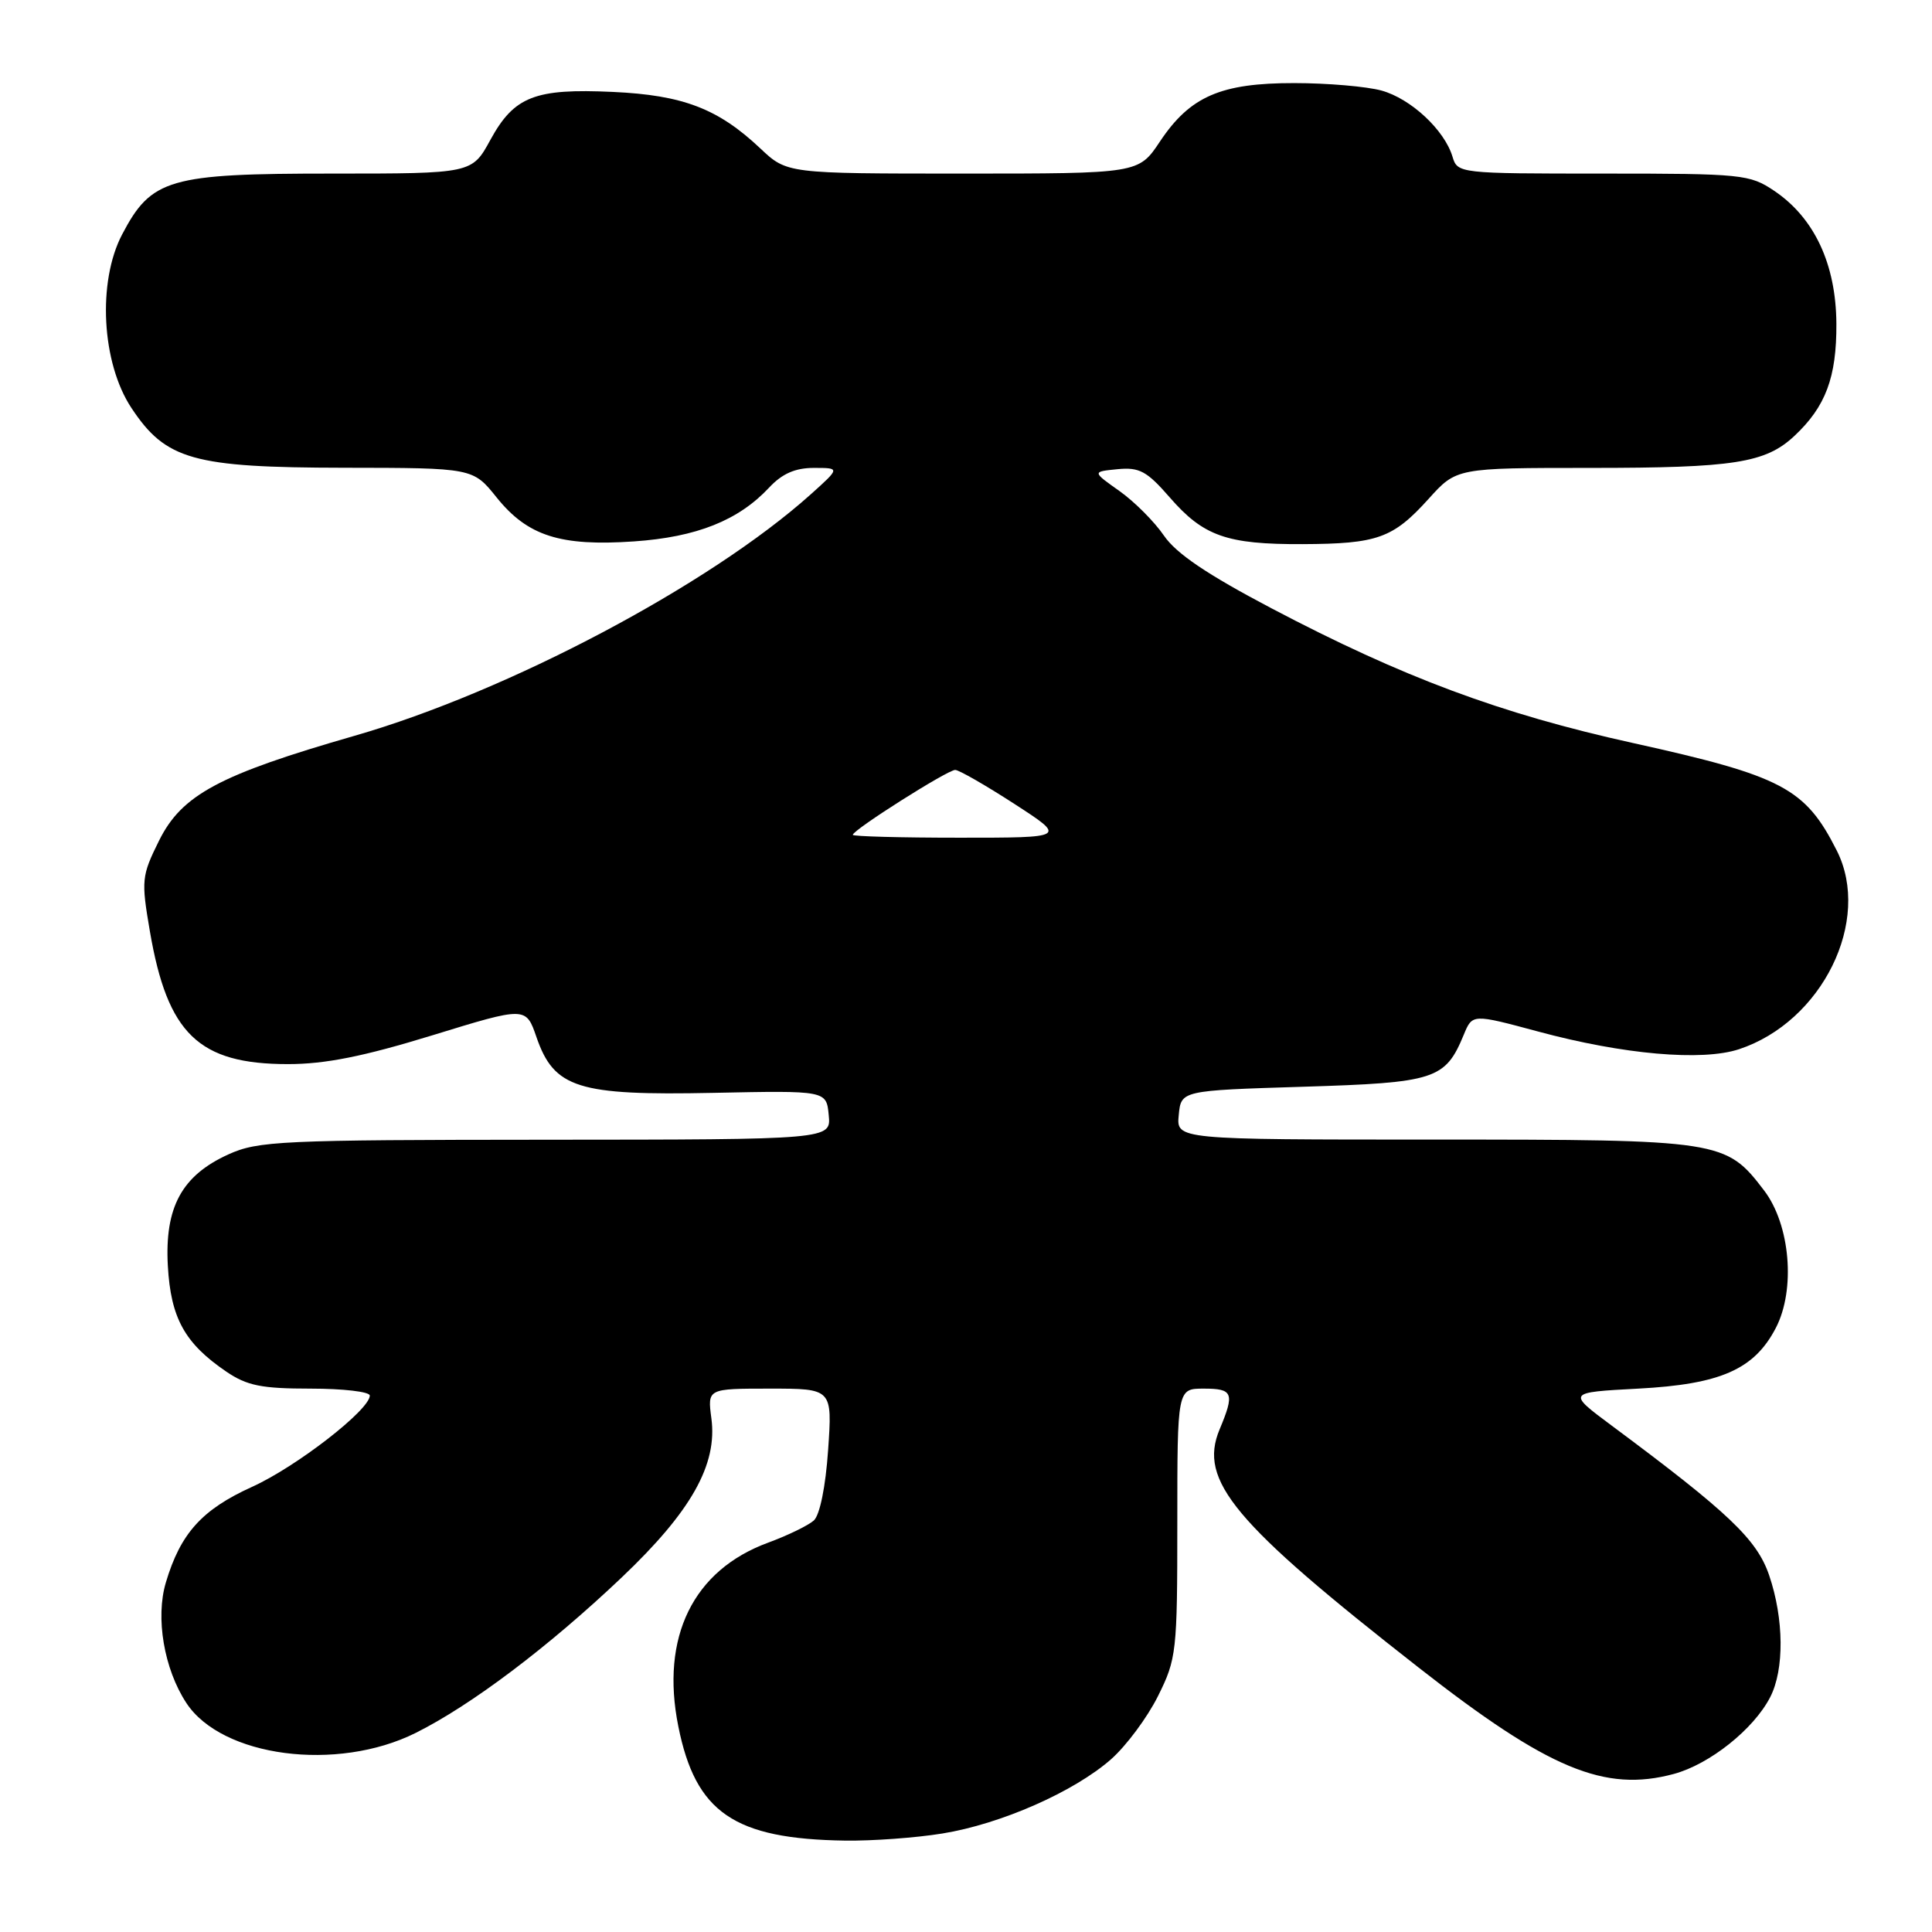 <?xml version="1.0" encoding="UTF-8" standalone="no"?>
<!DOCTYPE svg PUBLIC "-//W3C//DTD SVG 1.1//EN" "http://www.w3.org/Graphics/SVG/1.1/DTD/svg11.dtd" >
<svg xmlns="http://www.w3.org/2000/svg" xmlns:xlink="http://www.w3.org/1999/xlink" version="1.1" viewBox="0 0 256 256">
 <g >
 <path fill="currentColor"
d=" M 124.86 242.95 C 132.61 241.70 142.30 237.43 147.21 233.12 C 149.22 231.35 152.02 227.59 153.43 224.76 C 155.90 219.81 156.00 218.91 156.00 201.80 C 156.00 184.00 156.00 184.00 159.50 184.00 C 163.39 184.00 163.62 184.58 161.60 189.41 C 158.77 196.19 163.45 201.78 188.00 220.98 C 205.19 234.43 212.63 237.52 221.78 235.06 C 226.53 233.78 232.36 229.14 234.55 224.90 C 236.45 221.24 236.39 214.51 234.42 208.73 C 232.80 203.98 229.07 200.43 213.57 188.91 C 207.64 184.50 207.64 184.50 217.07 184.00 C 227.99 183.42 232.44 181.46 235.30 175.97 C 237.95 170.88 237.22 162.29 233.75 157.74 C 228.68 151.09 228.08 151.00 190.04 151.00 C 155.87 151.00 155.87 151.00 156.19 147.75 C 156.50 144.50 156.50 144.50 172.65 144.00 C 190.22 143.46 191.50 143.04 193.96 137.10 C 195.10 134.34 195.10 134.34 203.80 136.68 C 215.09 139.73 225.52 140.64 230.42 139.03 C 241.45 135.39 248.06 121.96 243.38 112.70 C 239.20 104.42 236.17 102.83 216.36 98.45 C 198.83 94.58 185.86 89.75 168.47 80.60 C 159.94 76.11 155.85 73.35 154.22 70.96 C 152.97 69.13 150.32 66.47 148.33 65.06 C 144.71 62.50 144.71 62.50 148.08 62.17 C 150.97 61.89 151.96 62.42 154.98 65.89 C 159.46 71.05 162.55 72.14 172.58 72.10 C 182.52 72.06 184.57 71.33 189.29 66.11 C 192.99 62.00 192.99 62.00 210.75 62.00 C 229.76 62.00 233.93 61.35 237.76 57.77 C 241.91 53.89 243.37 50.00 243.33 42.88 C 243.28 35.00 240.41 28.87 235.10 25.29 C 231.85 23.10 230.86 23.00 212.42 23.00 C 193.29 23.00 193.13 22.98 192.46 20.75 C 191.39 17.21 186.95 13.08 183.06 12.00 C 181.10 11.46 175.90 11.01 171.50 11.01 C 161.75 11.00 157.69 12.77 153.70 18.75 C 150.87 23.00 150.87 23.00 127.57 23.00 C 104.28 23.00 104.28 23.00 100.74 19.66 C 95.15 14.39 90.51 12.61 81.21 12.18 C 70.88 11.70 68.13 12.77 64.98 18.53 C 62.54 23.00 62.54 23.00 44.01 23.00 C 22.38 23.00 20.06 23.67 16.18 31.07 C 12.89 37.35 13.46 48.08 17.41 54.05 C 21.97 60.94 25.58 61.95 45.58 61.98 C 62.67 62.00 62.67 62.00 65.81 65.92 C 69.91 71.02 74.25 72.41 84.00 71.74 C 92.31 71.17 97.85 68.96 101.92 64.60 C 103.64 62.76 105.37 62.00 107.84 62.00 C 111.33 62.00 111.33 62.00 107.42 65.51 C 94.03 77.51 67.33 91.64 47.00 97.49 C 29.03 102.66 24.09 105.31 21.07 111.40 C 18.76 116.07 18.70 116.63 19.86 123.40 C 22.19 137.01 26.33 141.00 38.16 141.00 C 43.08 141.00 48.15 139.99 57.27 137.19 C 69.69 133.37 69.69 133.37 71.09 137.44 C 73.43 144.19 76.57 145.18 94.50 144.81 C 109.50 144.50 109.50 144.50 109.81 147.75 C 110.13 151.00 110.13 151.00 72.31 151.02 C 37.19 151.04 34.20 151.18 30.27 152.96 C 24.08 155.77 21.81 159.97 22.24 167.74 C 22.63 174.66 24.48 178.00 29.99 181.75 C 32.73 183.61 34.65 184.00 41.15 184.00 C 45.47 184.00 49.00 184.41 49.00 184.92 C 49.00 186.81 39.26 194.37 33.39 197.02 C 26.76 200.03 23.92 203.17 21.98 209.68 C 20.58 214.35 21.73 221.14 24.69 225.65 C 29.39 232.82 44.64 234.82 55.06 229.63 C 62.43 225.96 72.70 218.21 82.40 209.00 C 91.59 200.27 95.09 194.06 94.26 187.93 C 93.74 184.00 93.74 184.00 102.01 184.00 C 110.29 184.00 110.29 184.00 109.73 192.13 C 109.40 196.99 108.63 200.74 107.84 201.47 C 107.10 202.13 104.39 203.45 101.81 204.40 C 91.84 208.05 87.50 216.91 89.88 228.75 C 92.17 240.18 97.28 243.68 112.00 243.89 C 115.58 243.94 121.36 243.52 124.86 242.95 Z  M 113.00 110.62 C 113.00 109.97 125.58 102.00 126.57 102.02 C 127.08 102.03 130.61 104.06 134.41 106.52 C 141.33 111.00 141.33 111.00 127.16 111.00 C 119.37 111.00 113.00 110.83 113.00 110.62 Z "/>
</g>
</svg>